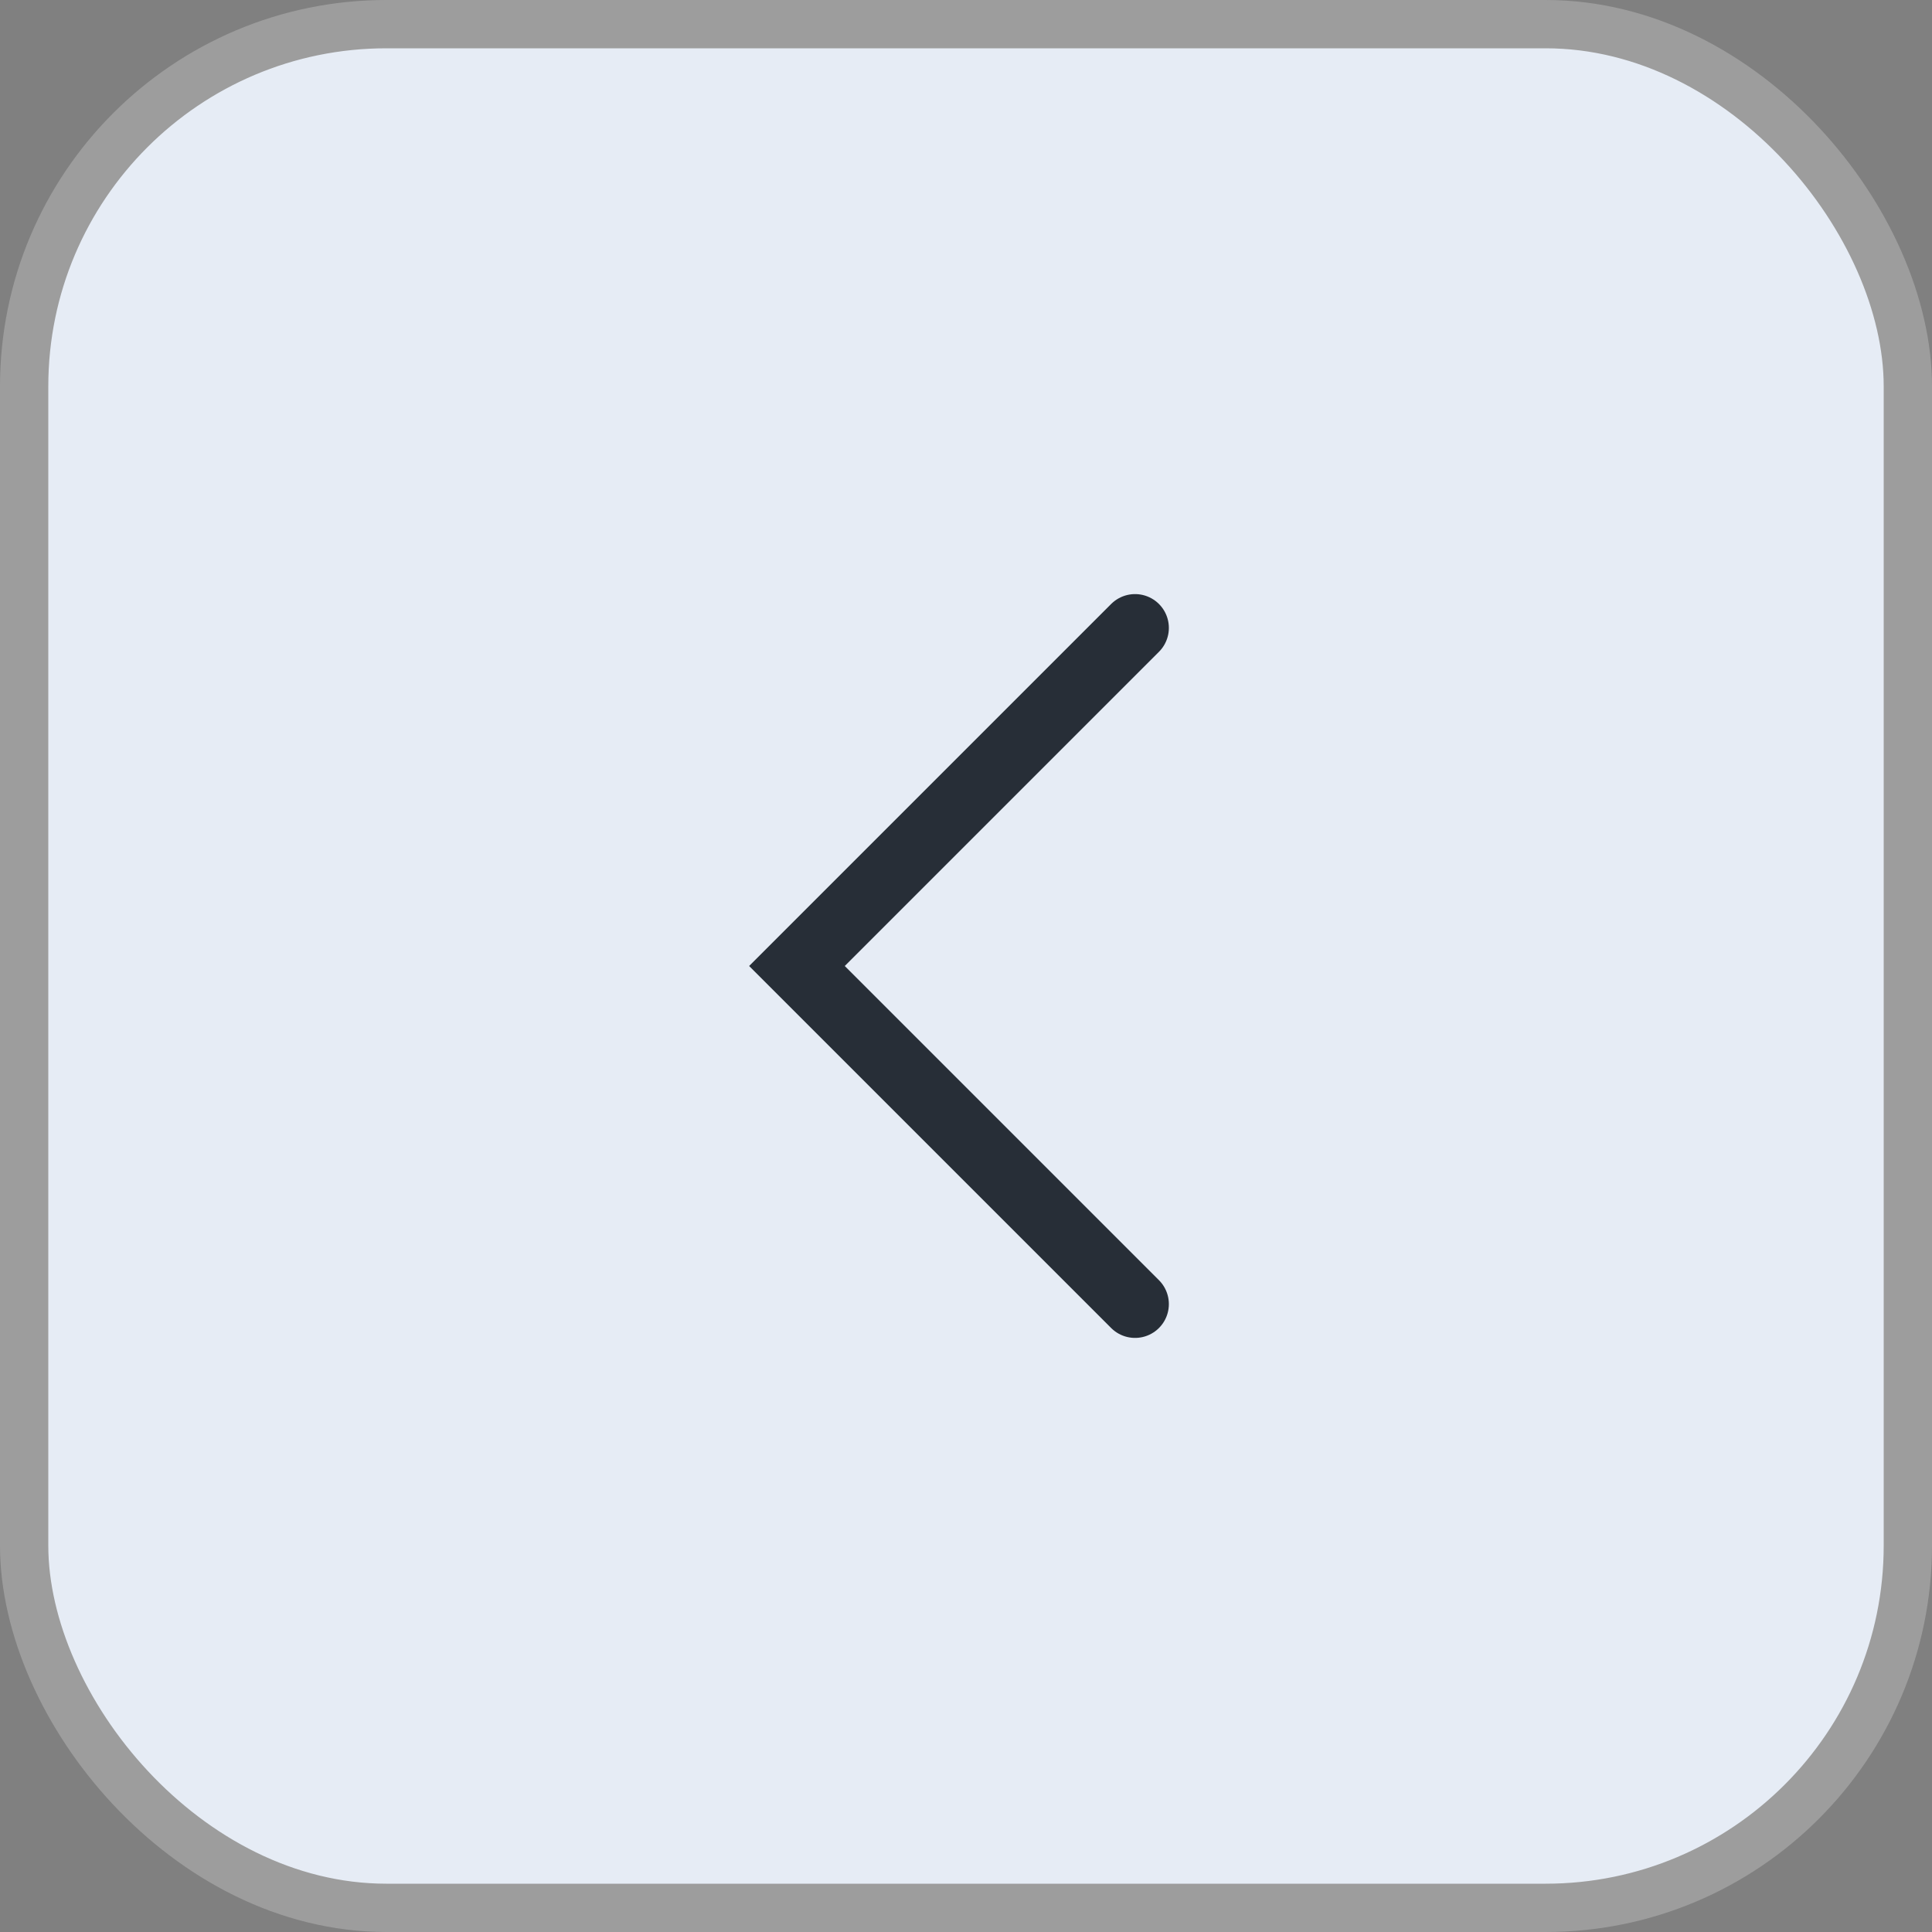 <svg width="40" height="40" viewBox="0 0 40 40" fill="none" xmlns="http://www.w3.org/2000/svg">
<rect x="0" y="0" width="40" height="40" fill="#808080" stroke="none"/>
<g id="Button">
<rect x="0.5" y="0.5" width="39" height="39" rx="7.5" fill="#E6ECF5"/>
<path id="Vector 515" d="M23.5 13L16.5 20L23.5 27" stroke="#272E37" stroke-width="1.4" stroke-linecap="round"/>
<rect x="0.5" y="0.5" width="39" height="39" rx="7.5" stroke="#9D9D9D"/>
</g>
</svg>
